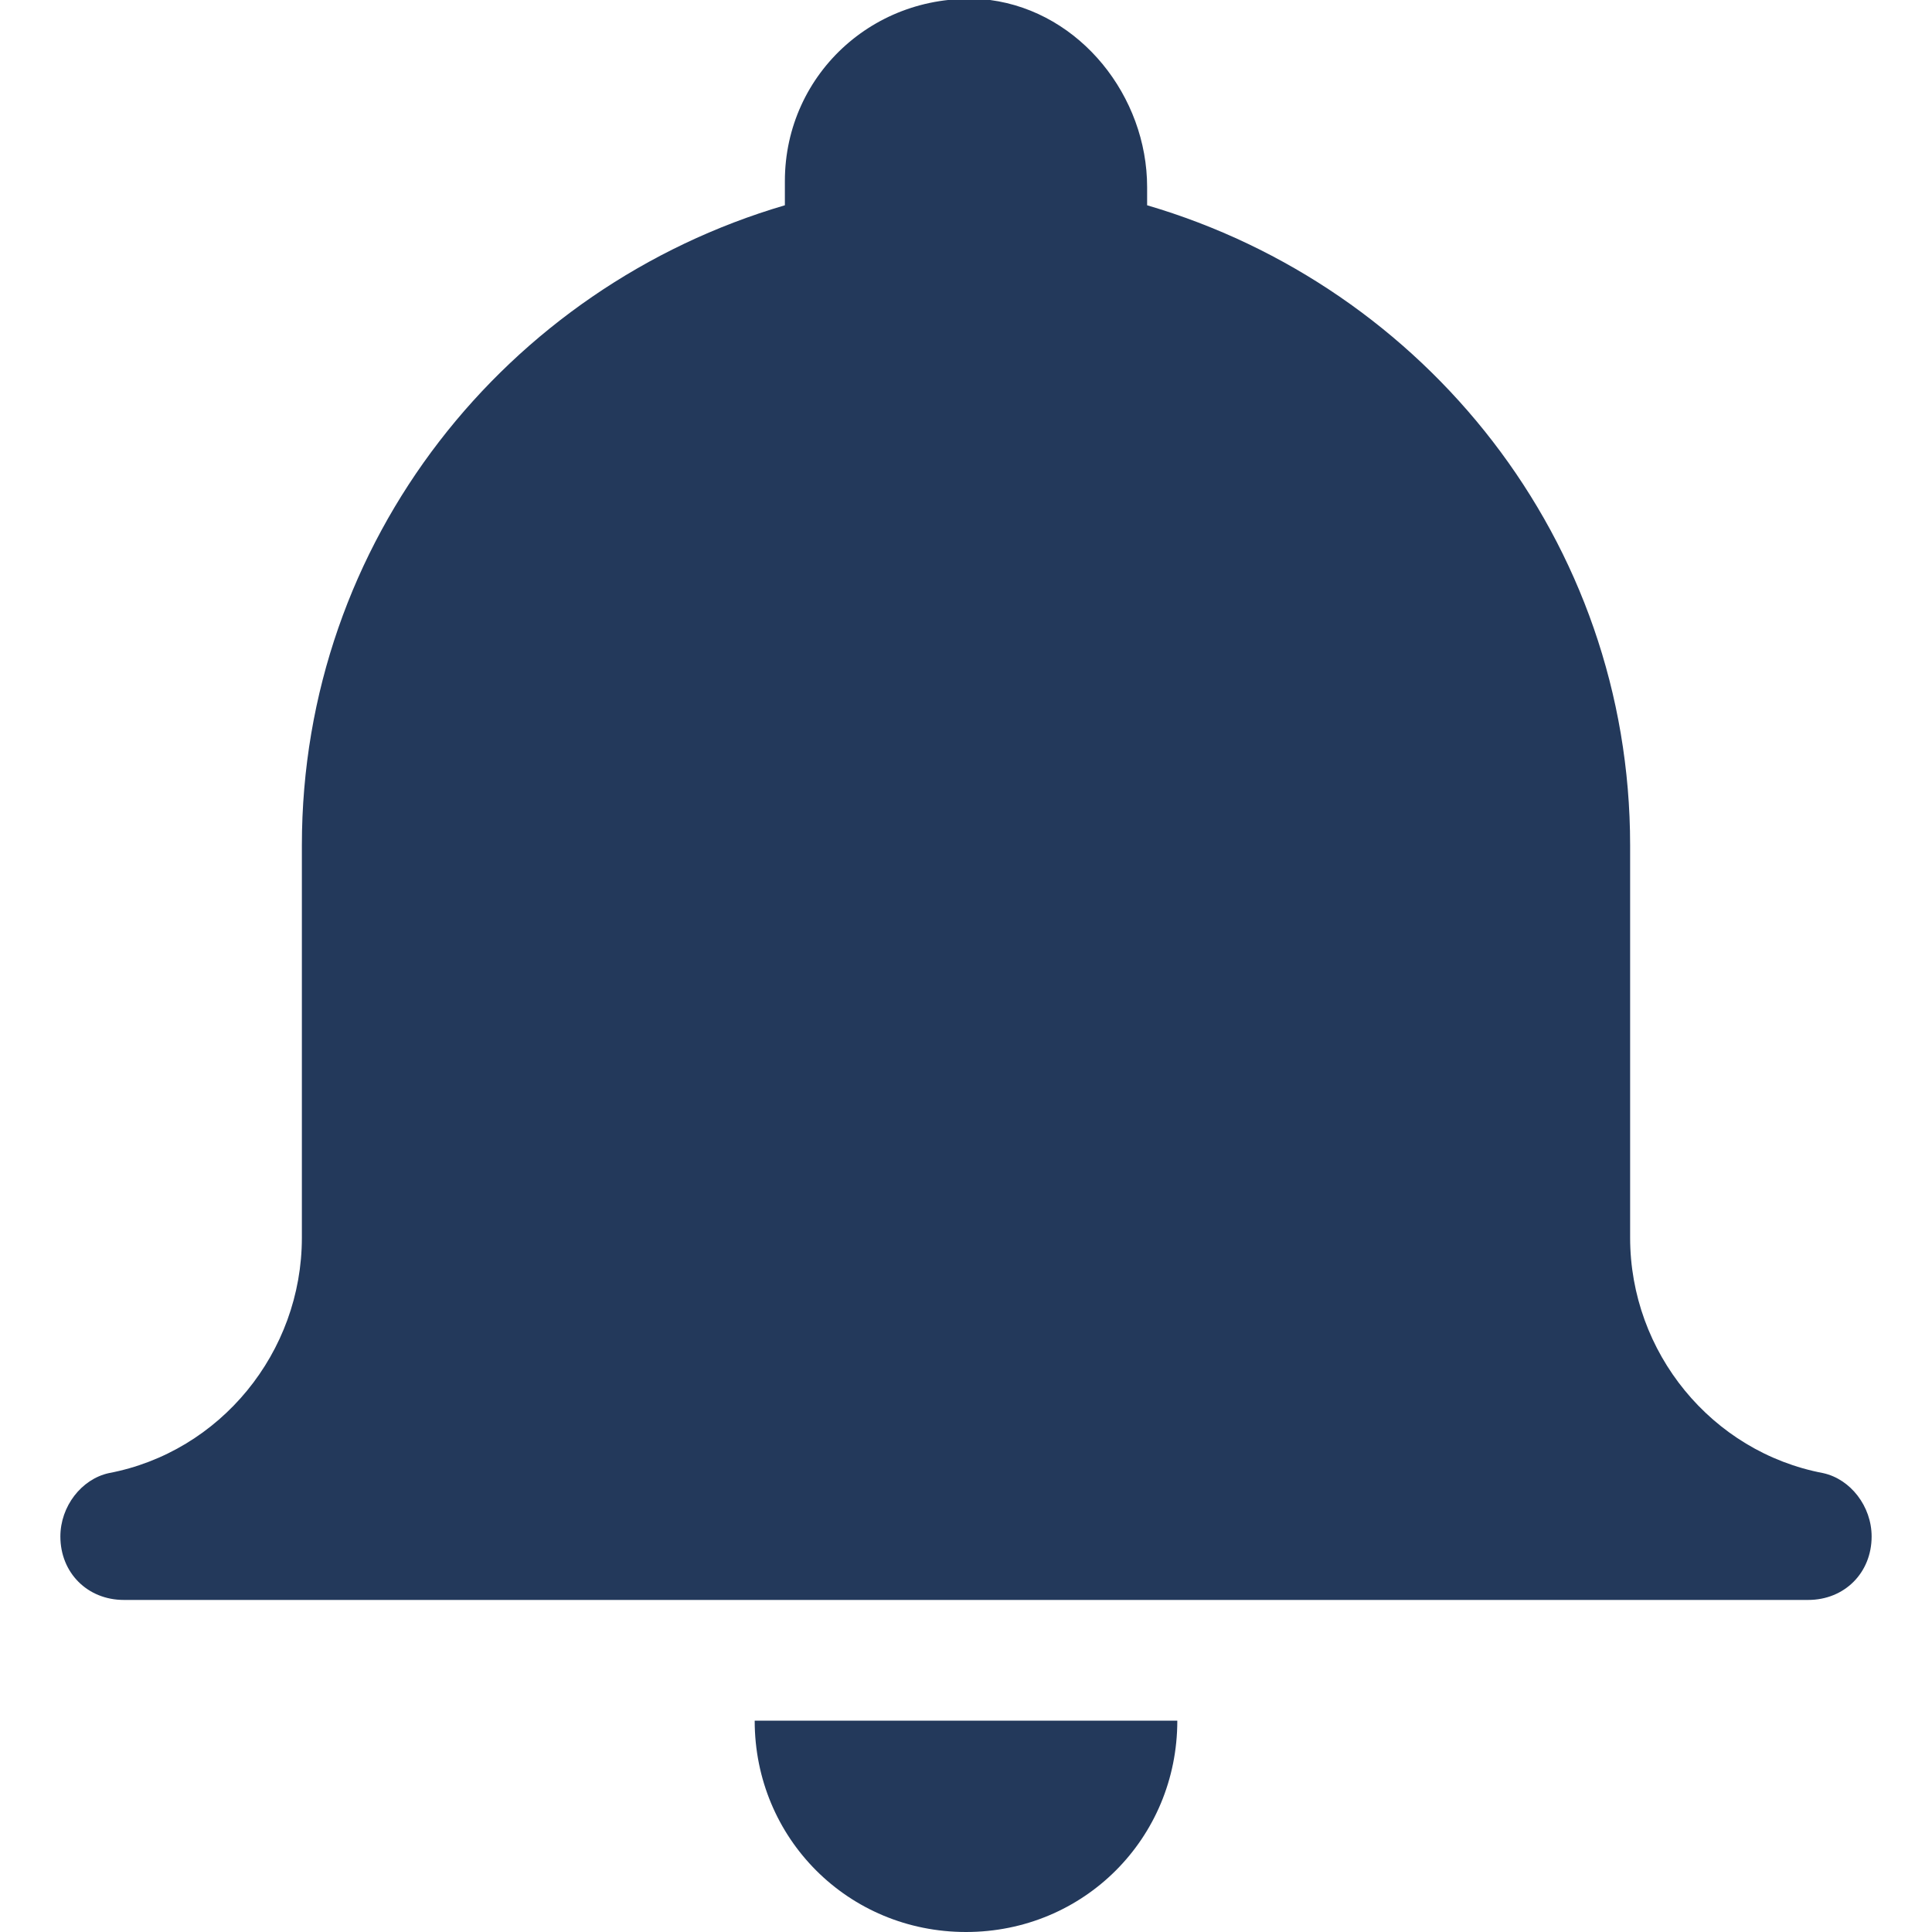 <svg width="24" height="24" viewBox="0 0 24 24" fill="none" xmlns="http://www.w3.org/2000/svg">
<g clip-path="url(#clip0)">
<path d="M20.25 15.375V10.5C20.25 6.712 17.7 3.562 14.25 2.55V2.325C14.25 1.2 13.425 0.15 12.3 -7.15256e-06C10.912 -0.15 9.75 0.9 9.75 2.25V2.55C6.3 3.562 3.75 6.712 3.75 10.5V15.375C3.75 16.8 2.737 18.038 1.35 18.3C1.012 18.375 0.75 18.712 0.75 19.087C0.75 19.538 1.087 19.875 1.538 19.875H22.462C22.913 19.875 23.25 19.538 23.25 19.087C23.25 18.712 22.988 18.375 22.65 18.3C21.262 18.038 20.25 16.8 20.25 15.375Z" fill="#23395B"/>
<path d="M14.025 21.375H13.425H10.5H9.9H9.375C9.375 22.837 10.537 24 12 24C13.463 24 14.625 22.837 14.625 21.375H14.025Z" fill="#23395B"/>
</g>
<defs>
<clipPath id="clip0">
<rect width="24" height="24" fill="white"/>
</clipPath>
</defs>
</svg>
